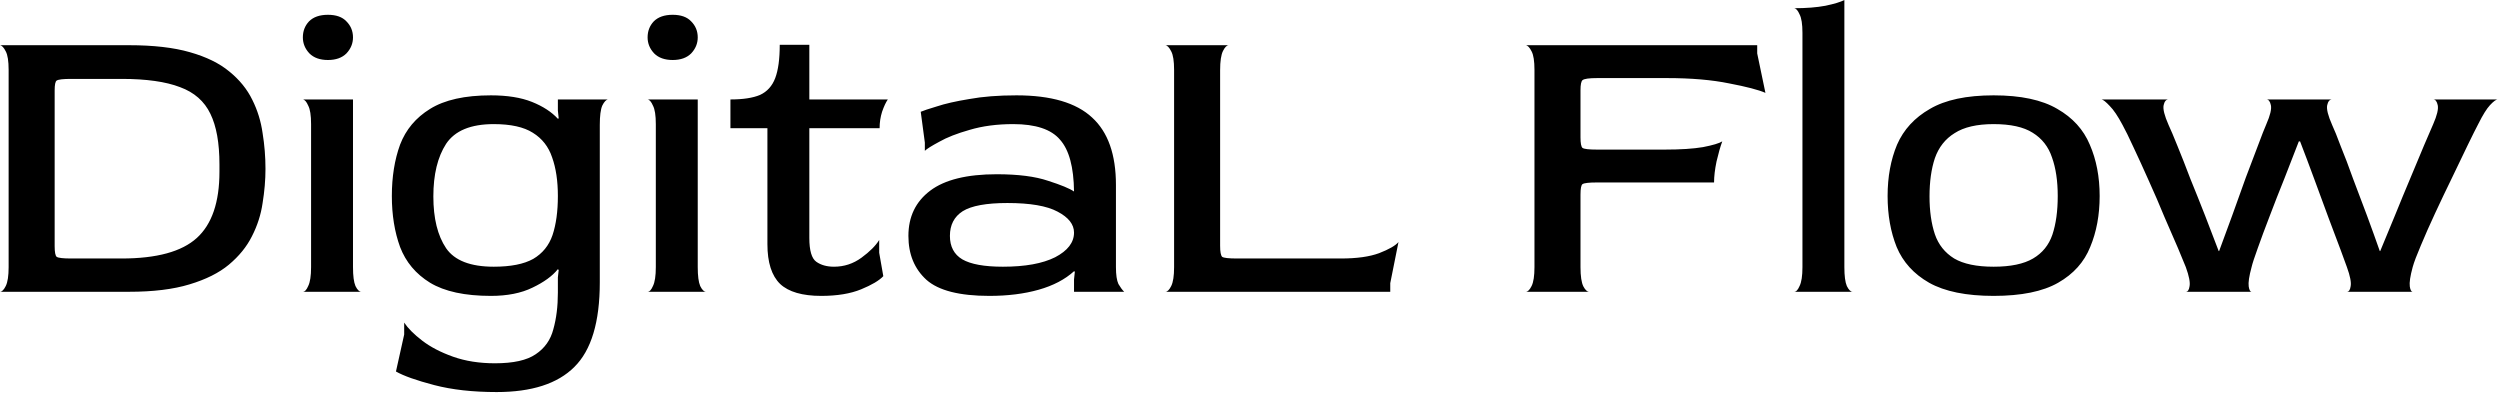 <svg width="146" height="23" viewBox="0 0 146 23" fill="none" xmlns="http://www.w3.org/2000/svg">
<path d="M0 17.04C0.112 17.04 0.224 16.928 0.336 16.704C0.448 16.48 0.504 16.112 0.504 15.6V4.08C0.504 3.568 0.448 3.208 0.336 3C0.224 2.776 0.112 2.656 0 2.64H7.536C8.96 2.64 10.144 2.776 11.088 3.048C12.048 3.32 12.816 3.696 13.392 4.176C13.984 4.656 14.432 5.208 14.736 5.832C15.04 6.44 15.24 7.088 15.336 7.776C15.448 8.464 15.504 9.16 15.504 9.864C15.504 10.504 15.448 11.168 15.336 11.856C15.24 12.528 15.032 13.176 14.712 13.8C14.408 14.408 13.96 14.96 13.368 15.456C12.792 15.936 12.024 16.32 11.064 16.608C10.12 16.896 8.944 17.04 7.536 17.04H0ZM4.152 15.096H7.104C9.152 15.096 10.616 14.696 11.496 13.896C12.376 13.096 12.816 11.808 12.816 10.032V9.6C12.816 8.352 12.64 7.368 12.288 6.648C11.936 5.912 11.344 5.392 10.512 5.088C9.68 4.768 8.544 4.608 7.104 4.608H4.152C3.688 4.608 3.408 4.64 3.312 4.704C3.232 4.752 3.192 4.944 3.192 5.28V14.376C3.192 14.728 3.232 14.936 3.312 15C3.408 15.064 3.688 15.096 4.152 15.096ZM19.151 3.504C18.687 3.504 18.327 3.376 18.071 3.12C17.815 2.848 17.687 2.536 17.687 2.184C17.687 1.816 17.807 1.504 18.047 1.248C18.303 0.992 18.671 0.864 19.151 0.864C19.631 0.864 19.991 0.992 20.231 1.248C20.487 1.504 20.615 1.816 20.615 2.184C20.615 2.536 20.487 2.848 20.231 3.12C19.975 3.376 19.615 3.504 19.151 3.504ZM17.687 17.04C17.799 17.04 17.903 16.928 17.999 16.704C18.111 16.48 18.167 16.112 18.167 15.6V7.248C18.167 6.736 18.111 6.376 17.999 6.168C17.903 5.944 17.799 5.824 17.687 5.808H20.615V15.6C20.615 16.112 20.663 16.48 20.759 16.704C20.871 16.928 20.983 17.04 21.095 17.04H17.687ZM29.004 22.896C27.612 22.896 26.396 22.76 25.356 22.488C24.316 22.216 23.572 21.952 23.124 21.696L23.604 19.536V18.84C23.828 19.176 24.18 19.528 24.66 19.896C25.14 20.264 25.74 20.576 26.46 20.832C27.18 21.088 27.996 21.216 28.908 21.216C29.98 21.216 30.772 21.04 31.284 20.688C31.812 20.336 32.156 19.848 32.316 19.224C32.492 18.6 32.58 17.888 32.58 17.088V16.2L32.628 15.768L32.58 15.72C32.26 16.12 31.764 16.48 31.092 16.8C30.436 17.12 29.628 17.28 28.668 17.28C27.148 17.28 25.964 17.024 25.116 16.512C24.284 16 23.7 15.304 23.364 14.424C23.044 13.544 22.884 12.552 22.884 11.448C22.884 10.328 23.044 9.328 23.364 8.448C23.7 7.568 24.284 6.872 25.116 6.36C25.964 5.832 27.148 5.568 28.668 5.568C29.628 5.568 30.428 5.696 31.068 5.952C31.708 6.208 32.212 6.536 32.58 6.936L32.628 6.912L32.58 6.456V5.808H35.508C35.396 5.824 35.284 5.944 35.172 6.168C35.076 6.392 35.028 6.768 35.028 7.296V16.488C35.028 18.808 34.532 20.456 33.54 21.432C32.564 22.408 31.052 22.896 29.004 22.896ZM28.836 15.576C29.828 15.576 30.596 15.424 31.14 15.12C31.684 14.8 32.06 14.336 32.268 13.728C32.476 13.104 32.58 12.344 32.58 11.448C32.58 10.568 32.468 9.816 32.244 9.192C32.036 8.568 31.66 8.088 31.116 7.752C30.588 7.416 29.828 7.248 28.836 7.248C27.492 7.248 26.564 7.632 26.052 8.4C25.556 9.168 25.308 10.192 25.308 11.472C25.308 12.752 25.556 13.76 26.052 14.496C26.548 15.216 27.476 15.576 28.836 15.576ZM39.284 3.504C38.82 3.504 38.46 3.376 38.204 3.12C37.948 2.848 37.82 2.536 37.82 2.184C37.82 1.816 37.94 1.504 38.18 1.248C38.436 0.992 38.804 0.864 39.284 0.864C39.764 0.864 40.124 0.992 40.364 1.248C40.62 1.504 40.748 1.816 40.748 2.184C40.748 2.536 40.62 2.848 40.364 3.12C40.108 3.376 39.748 3.504 39.284 3.504ZM37.82 17.04C37.932 17.04 38.036 16.928 38.132 16.704C38.244 16.48 38.3 16.112 38.3 15.6V7.248C38.3 6.736 38.244 6.376 38.132 6.168C38.036 5.944 37.932 5.824 37.82 5.808H40.748V15.6C40.748 16.112 40.796 16.48 40.892 16.704C41.004 16.928 41.116 17.04 41.228 17.04H37.82ZM47.961 17.28C46.857 17.28 46.057 17.048 45.561 16.584C45.065 16.104 44.817 15.328 44.817 14.256V7.488H42.657V5.808C43.393 5.808 43.969 5.72 44.385 5.544C44.801 5.352 45.097 5.024 45.273 4.56C45.449 4.096 45.537 3.448 45.537 2.616H47.265V5.808H51.849C51.737 5.968 51.625 6.208 51.513 6.528C51.417 6.832 51.369 7.152 51.369 7.488H47.265V13.896C47.265 14.632 47.401 15.096 47.673 15.288C47.945 15.48 48.289 15.576 48.705 15.576C49.297 15.576 49.833 15.4 50.313 15.048C50.793 14.696 51.137 14.352 51.345 14.016V14.76L51.585 16.128C51.345 16.384 50.913 16.64 50.289 16.896C49.665 17.152 48.889 17.28 47.961 17.28ZM57.779 17.28C56.035 17.28 54.811 16.968 54.107 16.344C53.403 15.704 53.051 14.848 53.051 13.776C53.051 12.656 53.475 11.776 54.323 11.136C55.171 10.496 56.467 10.176 58.211 10.176C59.459 10.176 60.459 10.304 61.211 10.56C61.963 10.8 62.467 11.008 62.723 11.184C62.707 9.76 62.435 8.752 61.907 8.16C61.395 7.552 60.483 7.248 59.171 7.248C58.227 7.248 57.379 7.36 56.627 7.584C55.891 7.792 55.299 8.024 54.851 8.28C54.403 8.52 54.123 8.696 54.011 8.808V8.328L53.771 6.528C53.915 6.464 54.227 6.36 54.707 6.216C55.187 6.056 55.819 5.912 56.603 5.784C57.387 5.64 58.307 5.568 59.363 5.568C61.379 5.568 62.851 6 63.779 6.864C64.707 7.712 65.171 9.024 65.171 10.8V15.6C65.171 16.048 65.219 16.376 65.315 16.584C65.427 16.776 65.539 16.928 65.651 17.04H62.723V16.32L62.771 15.864L62.723 15.84C62.195 16.32 61.507 16.68 60.659 16.92C59.811 17.16 58.851 17.28 57.779 17.28ZM58.571 15.576C59.867 15.576 60.883 15.392 61.619 15.024C62.355 14.64 62.723 14.16 62.723 13.584C62.723 13.104 62.403 12.696 61.763 12.36C61.139 12.024 60.163 11.856 58.835 11.856C57.603 11.856 56.731 12.016 56.219 12.336C55.723 12.656 55.475 13.136 55.475 13.776C55.475 14.4 55.715 14.856 56.195 15.144C56.691 15.432 57.483 15.576 58.571 15.576ZM68.063 17.04C68.175 17.04 68.287 16.928 68.399 16.704C68.511 16.48 68.567 16.112 68.567 15.6V4.08C68.567 3.568 68.511 3.208 68.399 3C68.287 2.776 68.175 2.656 68.063 2.64H71.759C71.647 2.64 71.535 2.752 71.423 2.976C71.311 3.2 71.255 3.576 71.255 4.104V14.352C71.255 14.704 71.295 14.92 71.375 15C71.471 15.064 71.759 15.096 72.239 15.096H78.311C79.239 15.096 79.983 14.992 80.543 14.784C81.119 14.56 81.495 14.344 81.671 14.136L81.191 16.536V17.04H68.063ZM89.109 17.04C89.221 17.04 89.333 16.928 89.445 16.704C89.557 16.48 89.613 16.112 89.613 15.6V4.08C89.613 3.568 89.557 3.208 89.445 3C89.333 2.776 89.221 2.656 89.109 2.64H102.621V3.12L103.101 5.424C102.701 5.248 101.997 5.064 100.989 4.872C99.981 4.664 98.765 4.56 97.341 4.56H93.285C92.805 4.56 92.517 4.6 92.421 4.68C92.341 4.744 92.301 4.944 92.301 5.28V8.016C92.301 8.368 92.341 8.576 92.421 8.64C92.517 8.704 92.797 8.736 93.261 8.736H97.221C98.149 8.736 98.893 8.688 99.453 8.592C100.029 8.48 100.405 8.368 100.581 8.256C100.469 8.56 100.357 8.952 100.245 9.432C100.149 9.896 100.101 10.304 100.101 10.656H93.261C92.797 10.656 92.517 10.688 92.421 10.752C92.341 10.8 92.301 11.008 92.301 11.376V15.6C92.301 16.128 92.357 16.504 92.469 16.728C92.581 16.936 92.693 17.04 92.805 17.04H89.109ZM104.783 17.04C104.895 17.04 104.999 16.928 105.095 16.704C105.207 16.48 105.263 16.112 105.263 15.6V1.92C105.263 1.408 105.207 1.048 105.095 0.84C104.999 0.616 104.895 0.496 104.783 0.48C105.487 0.48 106.095 0.432 106.607 0.336C107.135 0.224 107.503 0.112 107.711 0V15.6C107.711 16.112 107.759 16.48 107.855 16.704C107.967 16.928 108.079 17.04 108.191 17.04H104.783ZM116.428 17.28C114.828 17.28 113.572 17.024 112.66 16.512C111.764 16 111.132 15.304 110.764 14.424C110.412 13.544 110.236 12.552 110.236 11.448C110.236 10.328 110.42 9.328 110.788 8.448C111.172 7.568 111.812 6.872 112.708 6.36C113.604 5.832 114.844 5.568 116.428 5.568C118.012 5.568 119.252 5.832 120.148 6.36C121.044 6.872 121.676 7.568 122.044 8.448C122.428 9.328 122.62 10.328 122.62 11.448C122.62 12.552 122.436 13.544 122.068 14.424C121.716 15.304 121.092 16 120.196 16.512C119.3 17.024 118.044 17.28 116.428 17.28ZM116.428 15.576C117.42 15.576 118.188 15.416 118.732 15.096C119.276 14.776 119.652 14.312 119.86 13.704C120.068 13.08 120.172 12.328 120.172 11.448C120.172 10.568 120.06 9.816 119.836 9.192C119.628 8.568 119.252 8.088 118.708 7.752C118.18 7.416 117.42 7.248 116.428 7.248C115.452 7.248 114.692 7.424 114.148 7.776C113.604 8.112 113.22 8.6 112.996 9.24C112.788 9.864 112.684 10.608 112.684 11.472C112.684 12.32 112.788 13.056 112.996 13.68C113.204 14.288 113.58 14.76 114.124 15.096C114.668 15.416 115.436 15.576 116.428 15.576ZM127.652 17.04C127.764 17.04 127.836 16.936 127.868 16.728C127.916 16.504 127.844 16.128 127.652 15.6C127.572 15.392 127.42 15.024 127.196 14.496C126.972 13.968 126.708 13.36 126.404 12.672C126.116 11.968 125.812 11.264 125.492 10.56C125.172 9.84 124.876 9.192 124.604 8.616C124.332 8.024 124.116 7.584 123.956 7.296C123.684 6.784 123.436 6.416 123.212 6.192C122.988 5.952 122.828 5.824 122.732 5.808H126.644C126.5 5.808 126.404 5.92 126.356 6.144C126.308 6.368 126.404 6.752 126.644 7.296C126.772 7.568 126.948 7.984 127.172 8.544C127.396 9.088 127.644 9.72 127.916 10.44C128.204 11.144 128.492 11.864 128.78 12.6C129.068 13.336 129.332 14.024 129.572 14.664H129.596C129.836 14.008 130.092 13.312 130.364 12.576C130.636 11.824 130.9 11.088 131.156 10.368C131.428 9.648 131.668 9.016 131.876 8.472C132.084 7.912 132.244 7.504 132.356 7.248C132.58 6.736 132.668 6.368 132.62 6.144C132.572 5.92 132.484 5.808 132.356 5.808H136.196C136.052 5.808 135.956 5.92 135.908 6.144C135.86 6.368 135.956 6.752 136.196 7.296C136.324 7.568 136.492 7.984 136.7 8.544C136.924 9.088 137.164 9.72 137.42 10.44C137.692 11.144 137.964 11.864 138.236 12.6C138.508 13.336 138.756 14.024 138.98 14.664H139.004C139.276 14.008 139.564 13.312 139.868 12.576C140.172 11.824 140.476 11.088 140.78 10.368C141.084 9.648 141.348 9.016 141.572 8.472C141.812 7.912 141.988 7.504 142.1 7.248C142.324 6.736 142.412 6.368 142.364 6.144C142.316 5.92 142.228 5.808 142.1 5.808H145.868C145.772 5.808 145.62 5.92 145.412 6.144C145.22 6.352 144.996 6.712 144.74 7.224C144.596 7.496 144.388 7.912 144.116 8.472C143.844 9.032 143.54 9.664 143.204 10.368C142.868 11.056 142.54 11.744 142.22 12.432C141.9 13.12 141.62 13.752 141.38 14.328C141.14 14.888 140.98 15.312 140.9 15.6C140.756 16.128 140.7 16.504 140.732 16.728C140.764 16.936 140.82 17.04 140.9 17.04H137.06C137.172 17.04 137.244 16.936 137.276 16.728C137.324 16.504 137.252 16.128 137.06 15.6C137.012 15.456 136.892 15.128 136.7 14.616C136.508 14.104 136.276 13.488 136.004 12.768C135.732 12.032 135.452 11.272 135.164 10.488C134.876 9.704 134.596 8.96 134.324 8.256H134.252C133.996 8.928 133.716 9.648 133.412 10.416C133.108 11.168 132.82 11.904 132.548 12.624C132.276 13.328 132.044 13.952 131.852 14.496C131.66 15.024 131.54 15.392 131.492 15.6C131.348 16.128 131.292 16.504 131.324 16.728C131.356 16.936 131.412 17.04 131.492 17.04H127.652Z" fill="black"/>
</svg>
